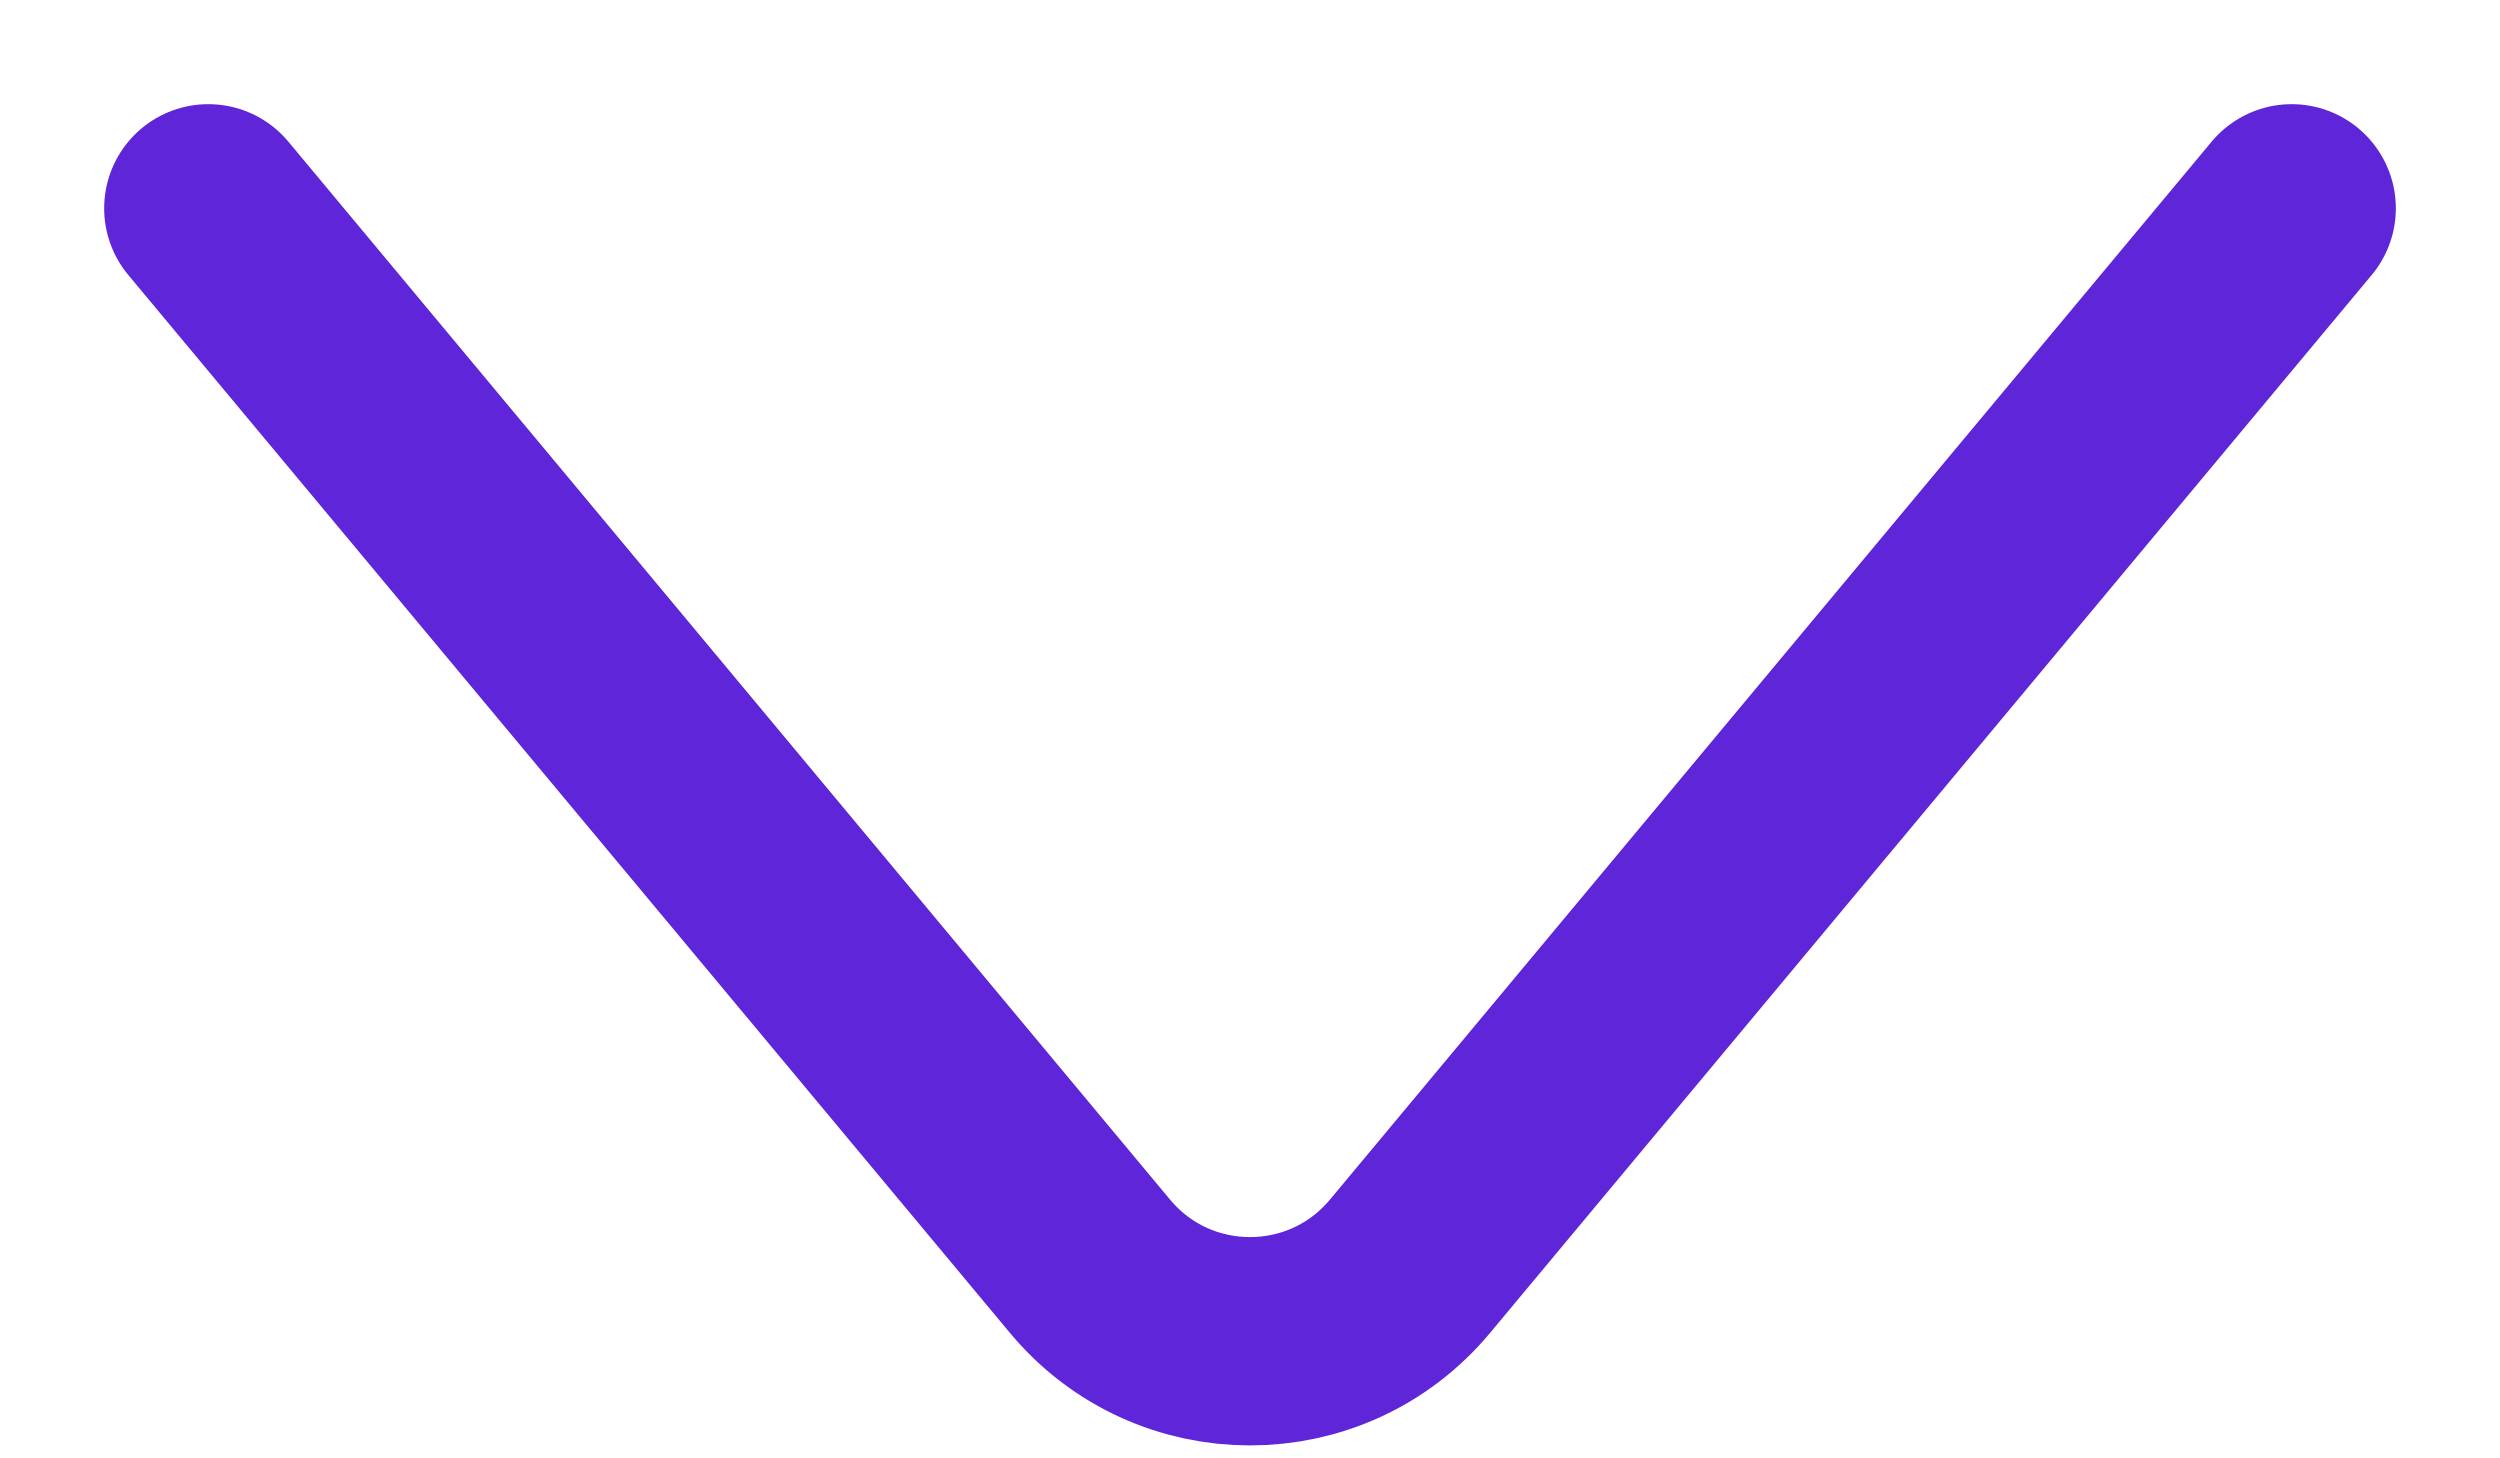 <svg width="12" height="7" viewBox="0 0 12 7" fill="none" xmlns="http://www.w3.org/2000/svg">
<path d="M11 1L6.768 6.078C6.368 6.558 5.632 6.558 5.232 6.078L1 1" stroke="#5E25D9" stroke-linecap="round"/>
</svg>
